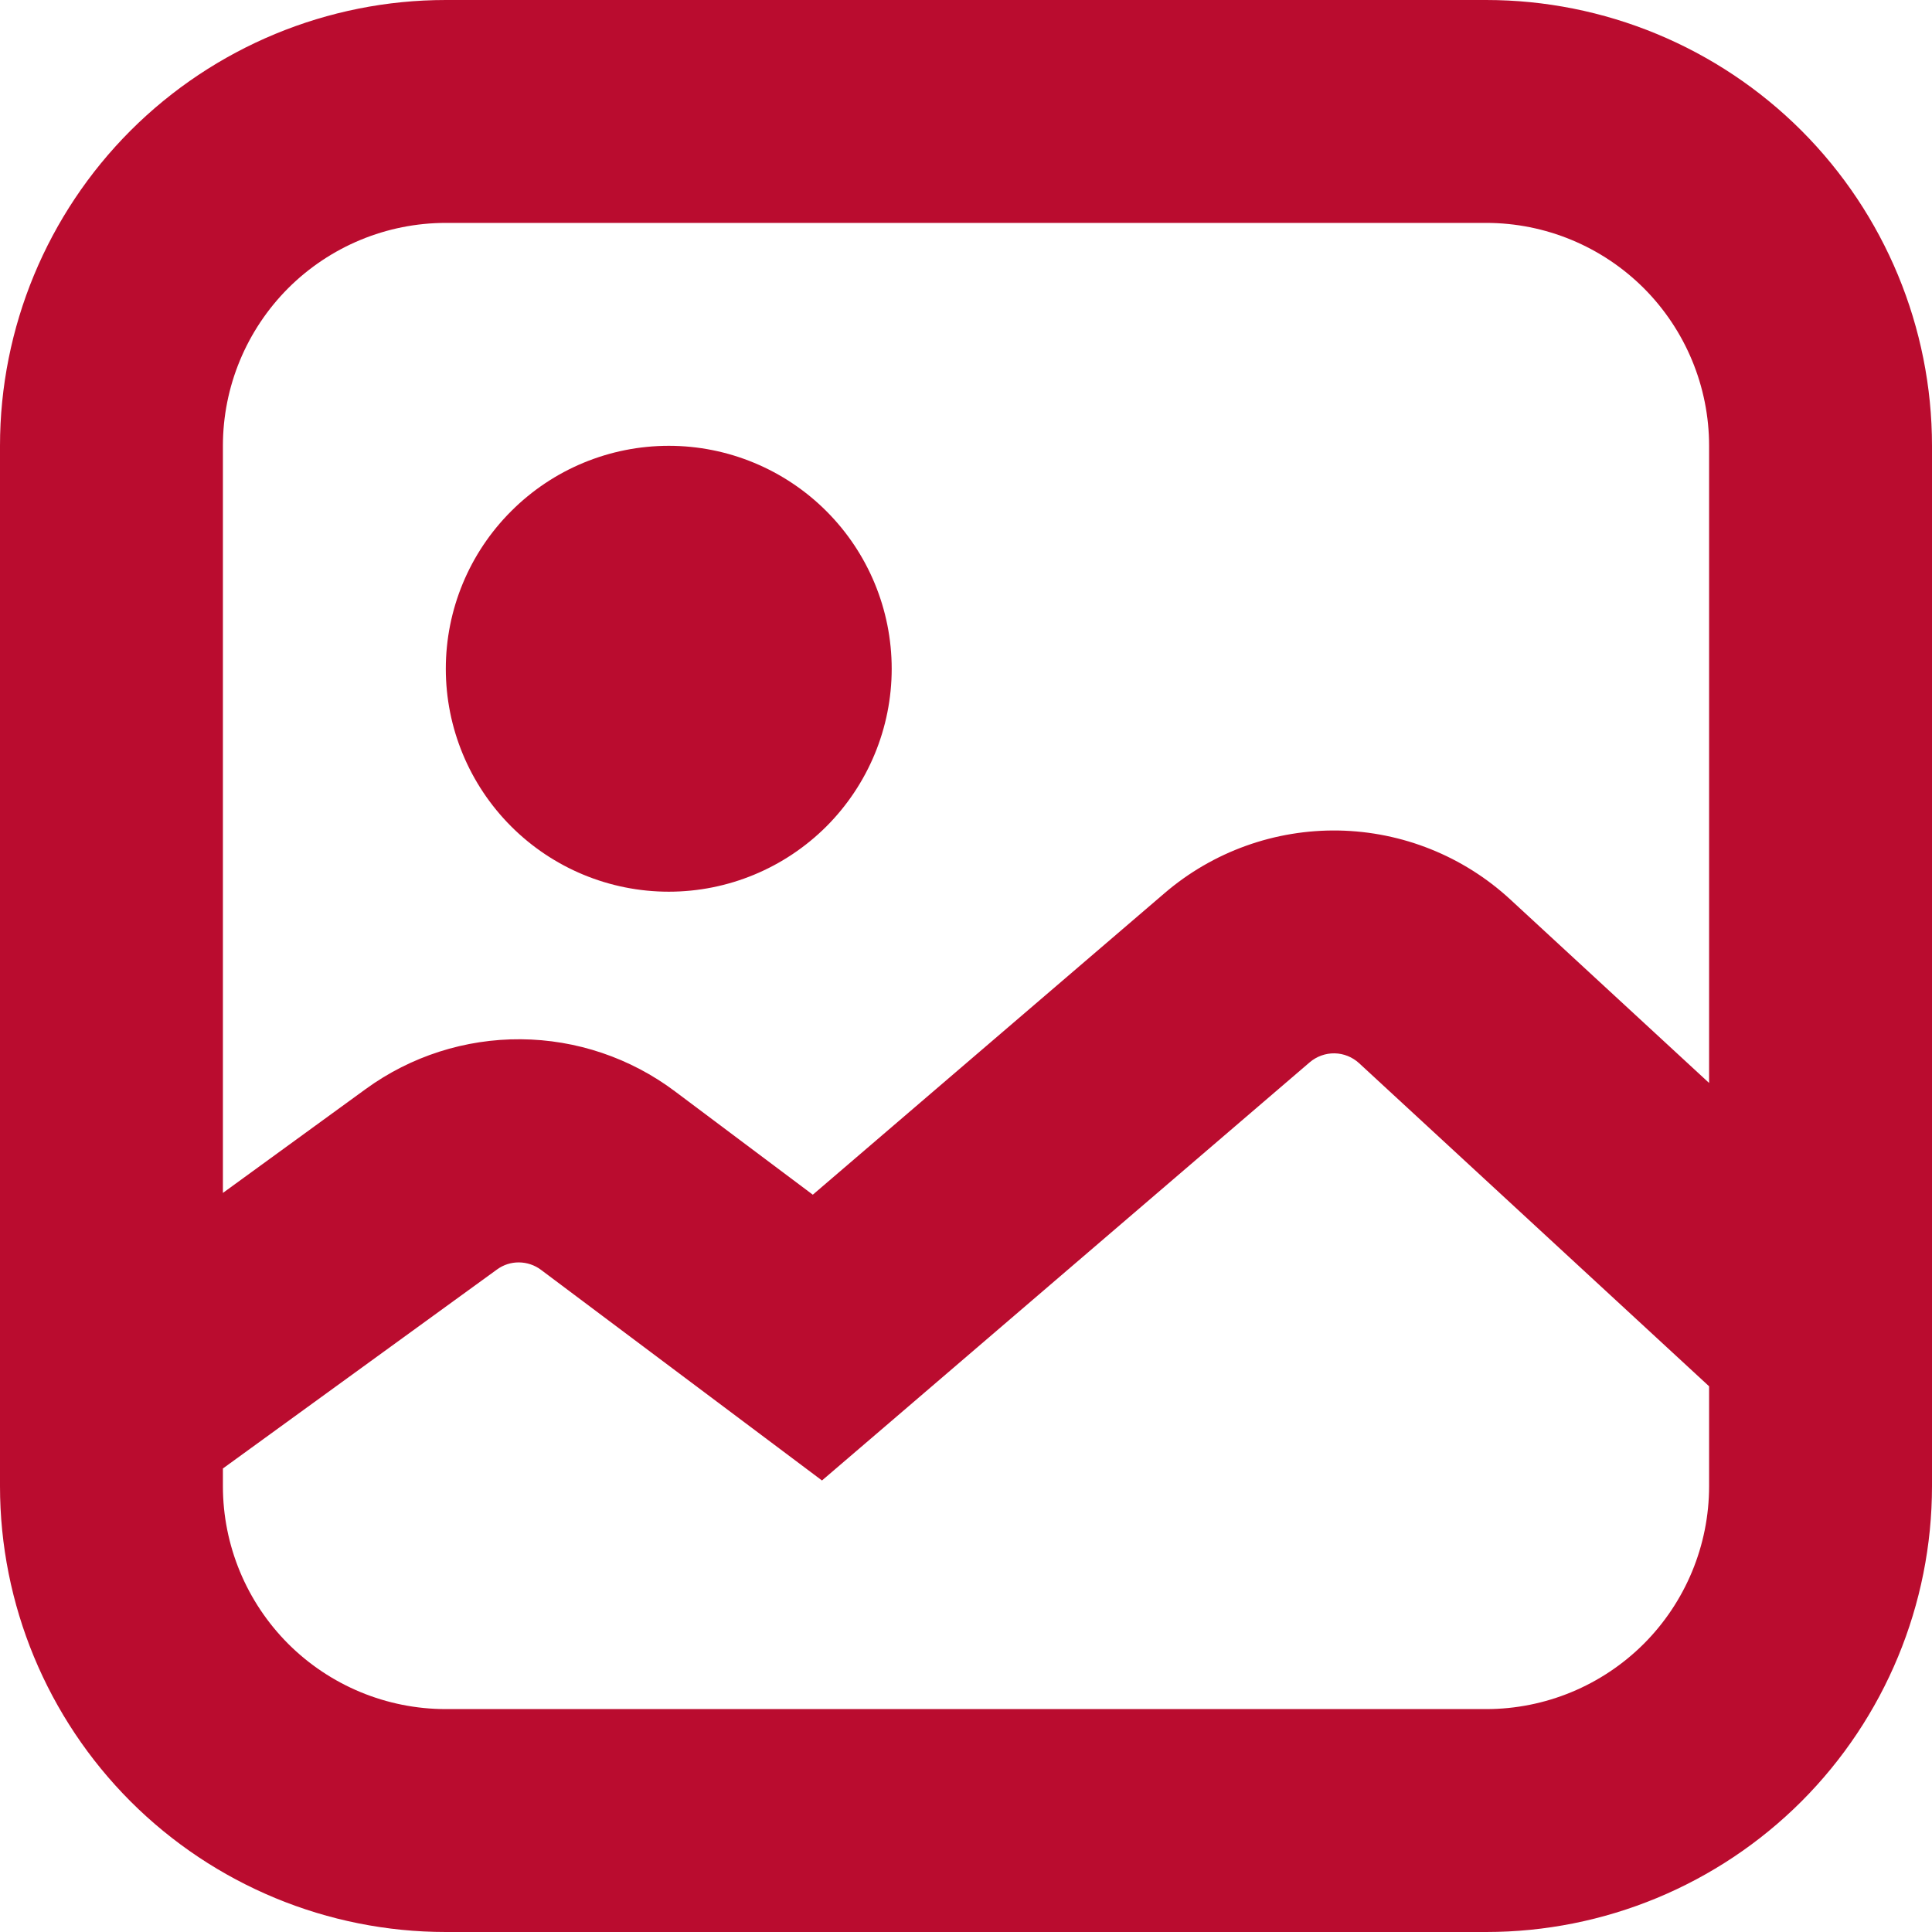 <svg width="24" height="24" viewBox="0 0 24 24" fill="none" xmlns="http://www.w3.org/2000/svg">
<path fill-rule="evenodd" clip-rule="evenodd" d="M18.462 2.769H5.538C4.804 2.769 4.1 3.061 3.58 3.58C3.061 4.1 2.769 4.804 2.769 5.538V14.819L4.545 13.527C5.104 13.121 5.778 12.905 6.469 12.91C7.16 12.915 7.831 13.142 8.383 13.556L10.097 14.841L14.468 11.094C15.069 10.579 15.838 10.303 16.63 10.317C17.421 10.332 18.179 10.636 18.761 11.173L21.231 13.453V5.538C21.231 4.804 20.939 4.1 20.42 3.58C19.9 3.061 19.196 2.769 18.462 2.769ZM24 16.612V5.538C24 4.07 23.416 2.661 22.378 1.622C21.339 0.584 19.93 0 18.462 0H5.538C4.07 0 2.661 0.584 1.622 1.622C0.584 2.661 0 4.07 0 5.538V18.462C0 19.93 0.584 21.339 1.622 22.378C2.661 23.416 4.07 24 5.538 24H18.462C19.93 24 21.339 23.416 22.378 22.378C23.416 21.339 24 19.93 24 18.462V16.612ZM21.231 17.221L16.883 13.207C16.8 13.131 16.692 13.087 16.579 13.085C16.466 13.083 16.356 13.123 16.27 13.196L11.055 17.668L10.211 18.391L9.323 17.725L6.72 15.774C6.641 15.715 6.546 15.683 6.447 15.682C6.349 15.681 6.253 15.712 6.174 15.77L2.769 18.242V18.462C2.769 19.196 3.061 19.9 3.58 20.42C4.1 20.939 4.804 21.231 5.538 21.231H18.462C19.196 21.231 19.9 20.939 20.42 20.42C20.939 19.9 21.231 19.196 21.231 18.462V17.221ZM11.077 8.308C11.077 9.042 10.785 9.746 10.266 10.266C9.746 10.785 9.042 11.077 8.308 11.077C7.573 11.077 6.869 10.785 6.35 10.266C5.83 9.746 5.538 9.042 5.538 8.308C5.538 7.573 5.83 6.869 6.35 6.35C6.869 5.83 7.573 5.538 8.308 5.538C9.042 5.538 9.746 5.83 10.266 6.35C10.785 6.869 11.077 7.573 11.077 8.308Z" fill="#BA0C2F"/>
</svg>
